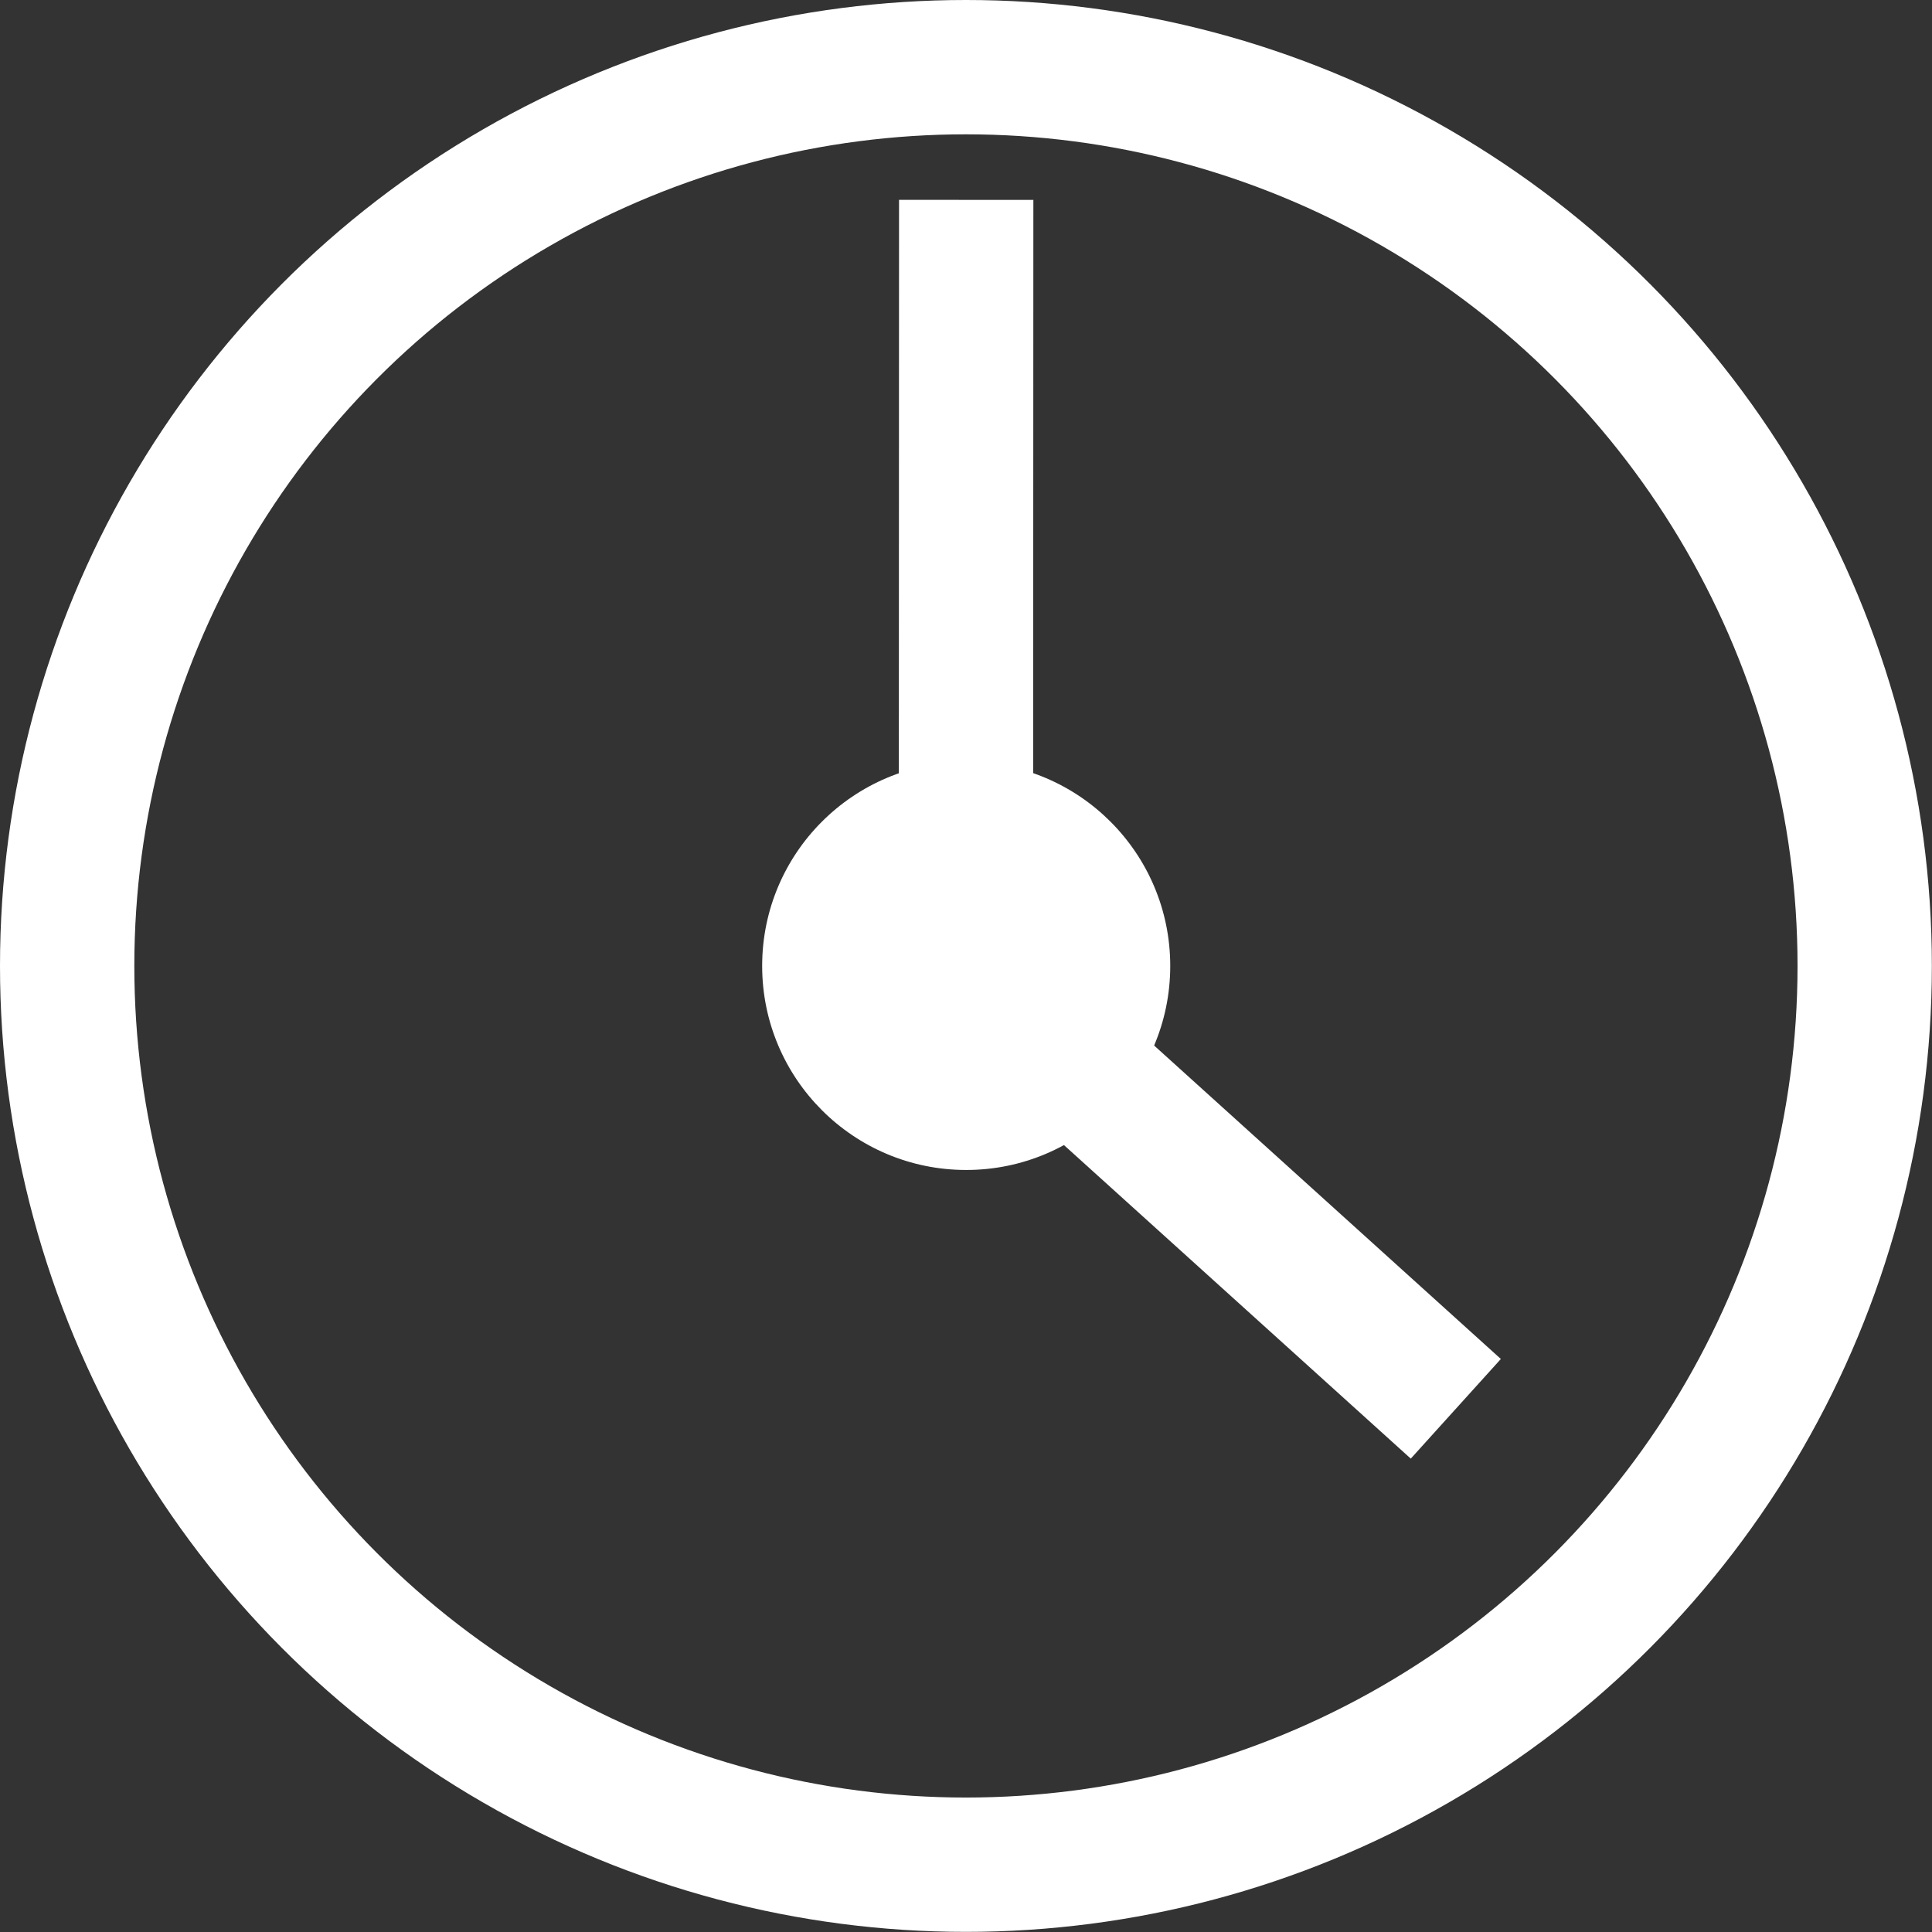 <?xml version="1.0" encoding="iso-8859-1"?>
<!-- Generator: Adobe Illustrator 16.0.0, SVG Export Plug-In . SVG Version: 6.00 Build 0)  -->
<!DOCTYPE svg PUBLIC "-//W3C//DTD SVG 1.1//EN" "http://www.w3.org/Graphics/SVG/1.1/DTD/svg11.dtd">
<svg version="1.1" id="&#x5716;&#x5C64;_1" xmlns="http://www.w3.org/2000/svg" xmlns:xlink="http://www.w3.org/1999/xlink" x="0px"
	 y="0px" width="14.383px" height="14.383px" viewBox="0 0 14.383 14.383" style="enable-background:new 0 0 14.383 14.383;"
	 xml:space="preserve">
<rect x="0" y="0" width="14.383" height="14.383" fill="#333333" stroke="none"/>
<g>
	<circle style="fill:none;stroke:#FFFFFF;stroke-miterlimit:10;" cx="7.191" cy="7.191" r="6.691"/>
	<line style="fill:none;stroke:#FFFFFF;stroke-miterlimit:10;" x1="7.191" y1="7.191" x2="7.193" y2="1.488"/>
	<line style="fill:none;stroke:#FFFFFF;stroke-miterlimit:10;" x1="7.191" y1="7.191" x2="10.838" y2="10.488"/>
	<circle style="fill:#FFFFFF;" cx="7.193" cy="7.191" r="1.519"/>
</g>
</svg>
